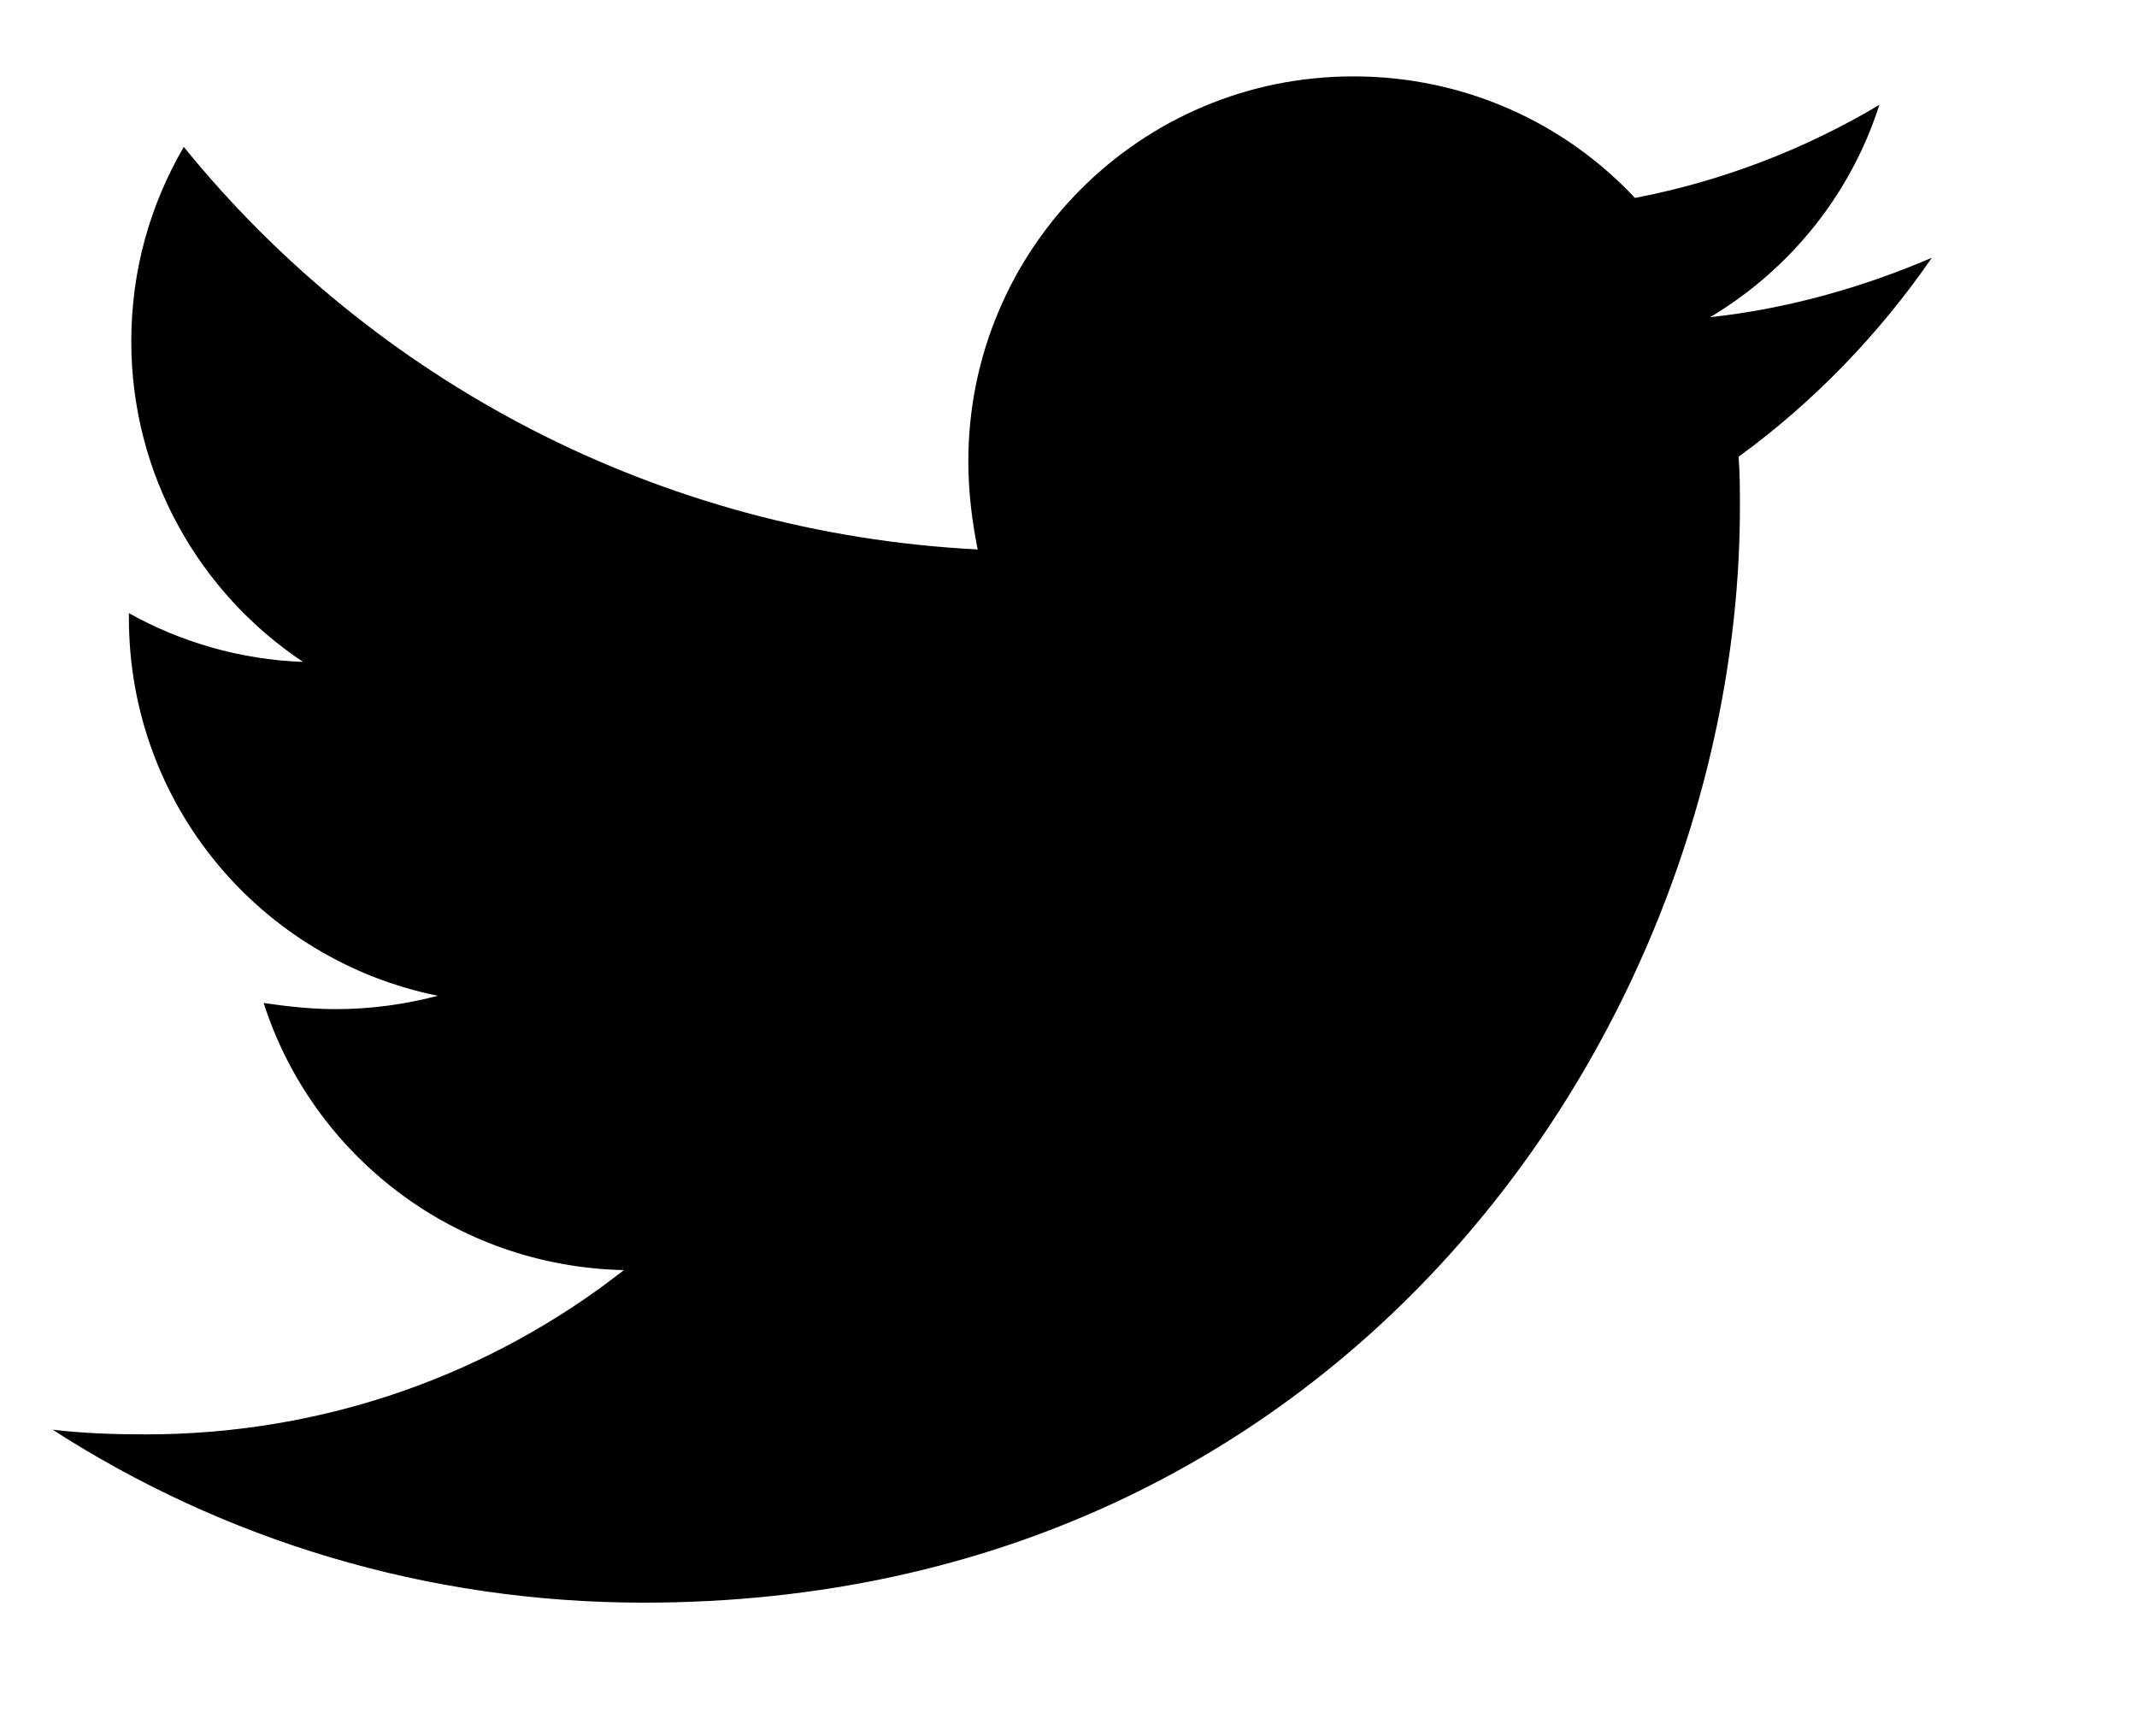 <svg width="16" height="13" viewBox="0 0 16 13" xmlns="http://www.w3.org/2000/svg"><title>twitter</title><desc>Created with Sketch.</desc><path d="M14.464 1.93c-.518.222-1.08.382-1.66.445.598-.357 1.053-.92 1.267-1.59-.552.33-1.177.572-1.83.697-.526-.562-1.276-.91-2.106-.91C8.536.57 7.25 1.865 7.25 3.454c0 .224.027.447.07.66C4.93 3.992 2.796 2.85 1.376 1.1c-.25.43-.393.92-.393 1.456 0 1 .51 1.883 1.286 2.4-.473-.017-.92-.15-1.304-.365v.035c0 1.402.99 2.562 2.313 2.83-.24.063-.5.1-.76.1-.187 0-.365-.02-.544-.046.366 1.142 1.43 1.972 2.697 2-.99.776-2.232 1.23-3.58 1.23-.242 0-.465-.008-.697-.035C1.67 11.527 3.188 12 4.82 12c5.305 0 8.207-4.393 8.207-8.205 0-.125 0-.25-.01-.375.563-.41 1.054-.92 1.447-1.49z" fill="#000"/></svg>